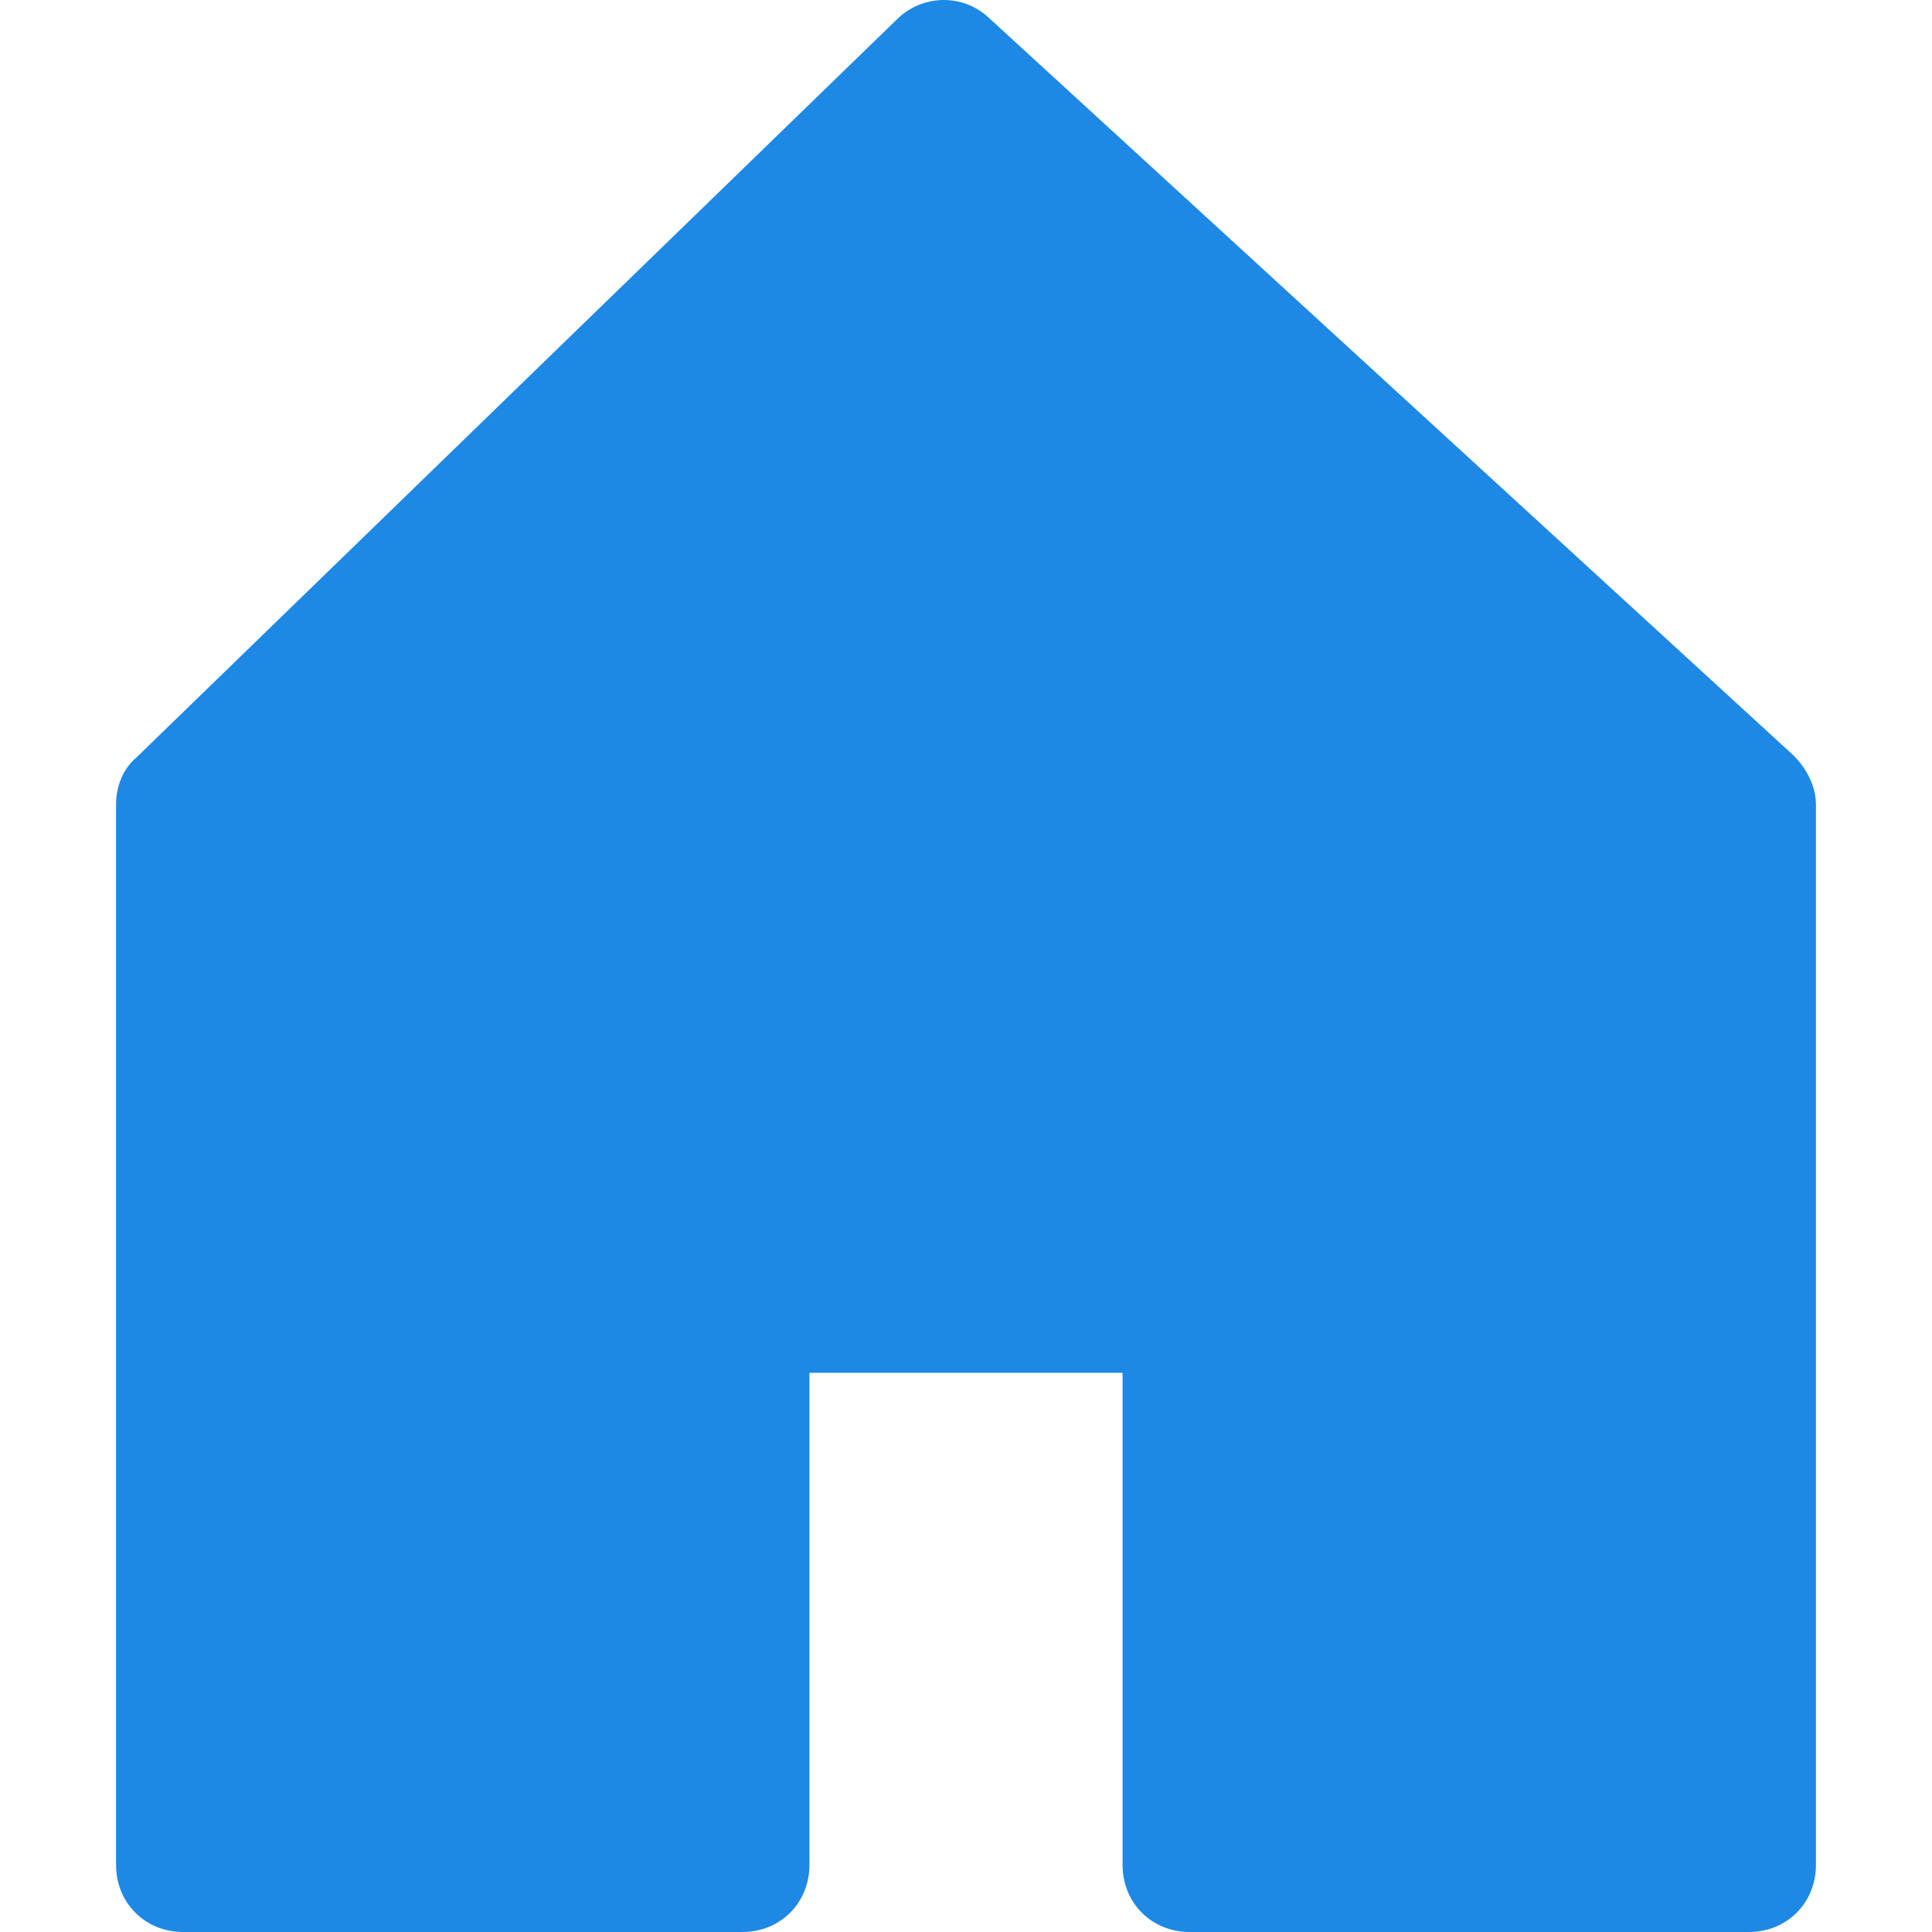 <svg xmlns="http://www.w3.org/2000/svg" version="1.1" xmlns:xlink="http://www.w3.org/1999/xlink" xmlns:svgjs="http://svgjs.com/svgjs" width="512" height="512" x="0" y="0" viewBox="0 0 451.274 451.274" style="enable-background:new 0 0 512 512" xml:space="preserve" class=""><g><path d="M418.943 176.466 230.862 4.058c-6.269-5.747-15.673-5.224-21.42.522L31.809 176.988c-3.135 2.612-4.702 6.792-4.702 10.971V435.6c0 8.882 6.792 15.673 15.673 15.673h130.612c8.882 0 15.673-6.792 15.673-15.673V320.662h73.143v114.939c0 8.882 6.792 15.673 15.673 15.673h130.612c8.882 0 15.673-6.792 15.673-15.673V187.96c.002-4.18-2.088-8.359-5.223-11.494z" style="" fill="#1e88e5" data-original="#4dcfe0" class=""></path></g></svg>